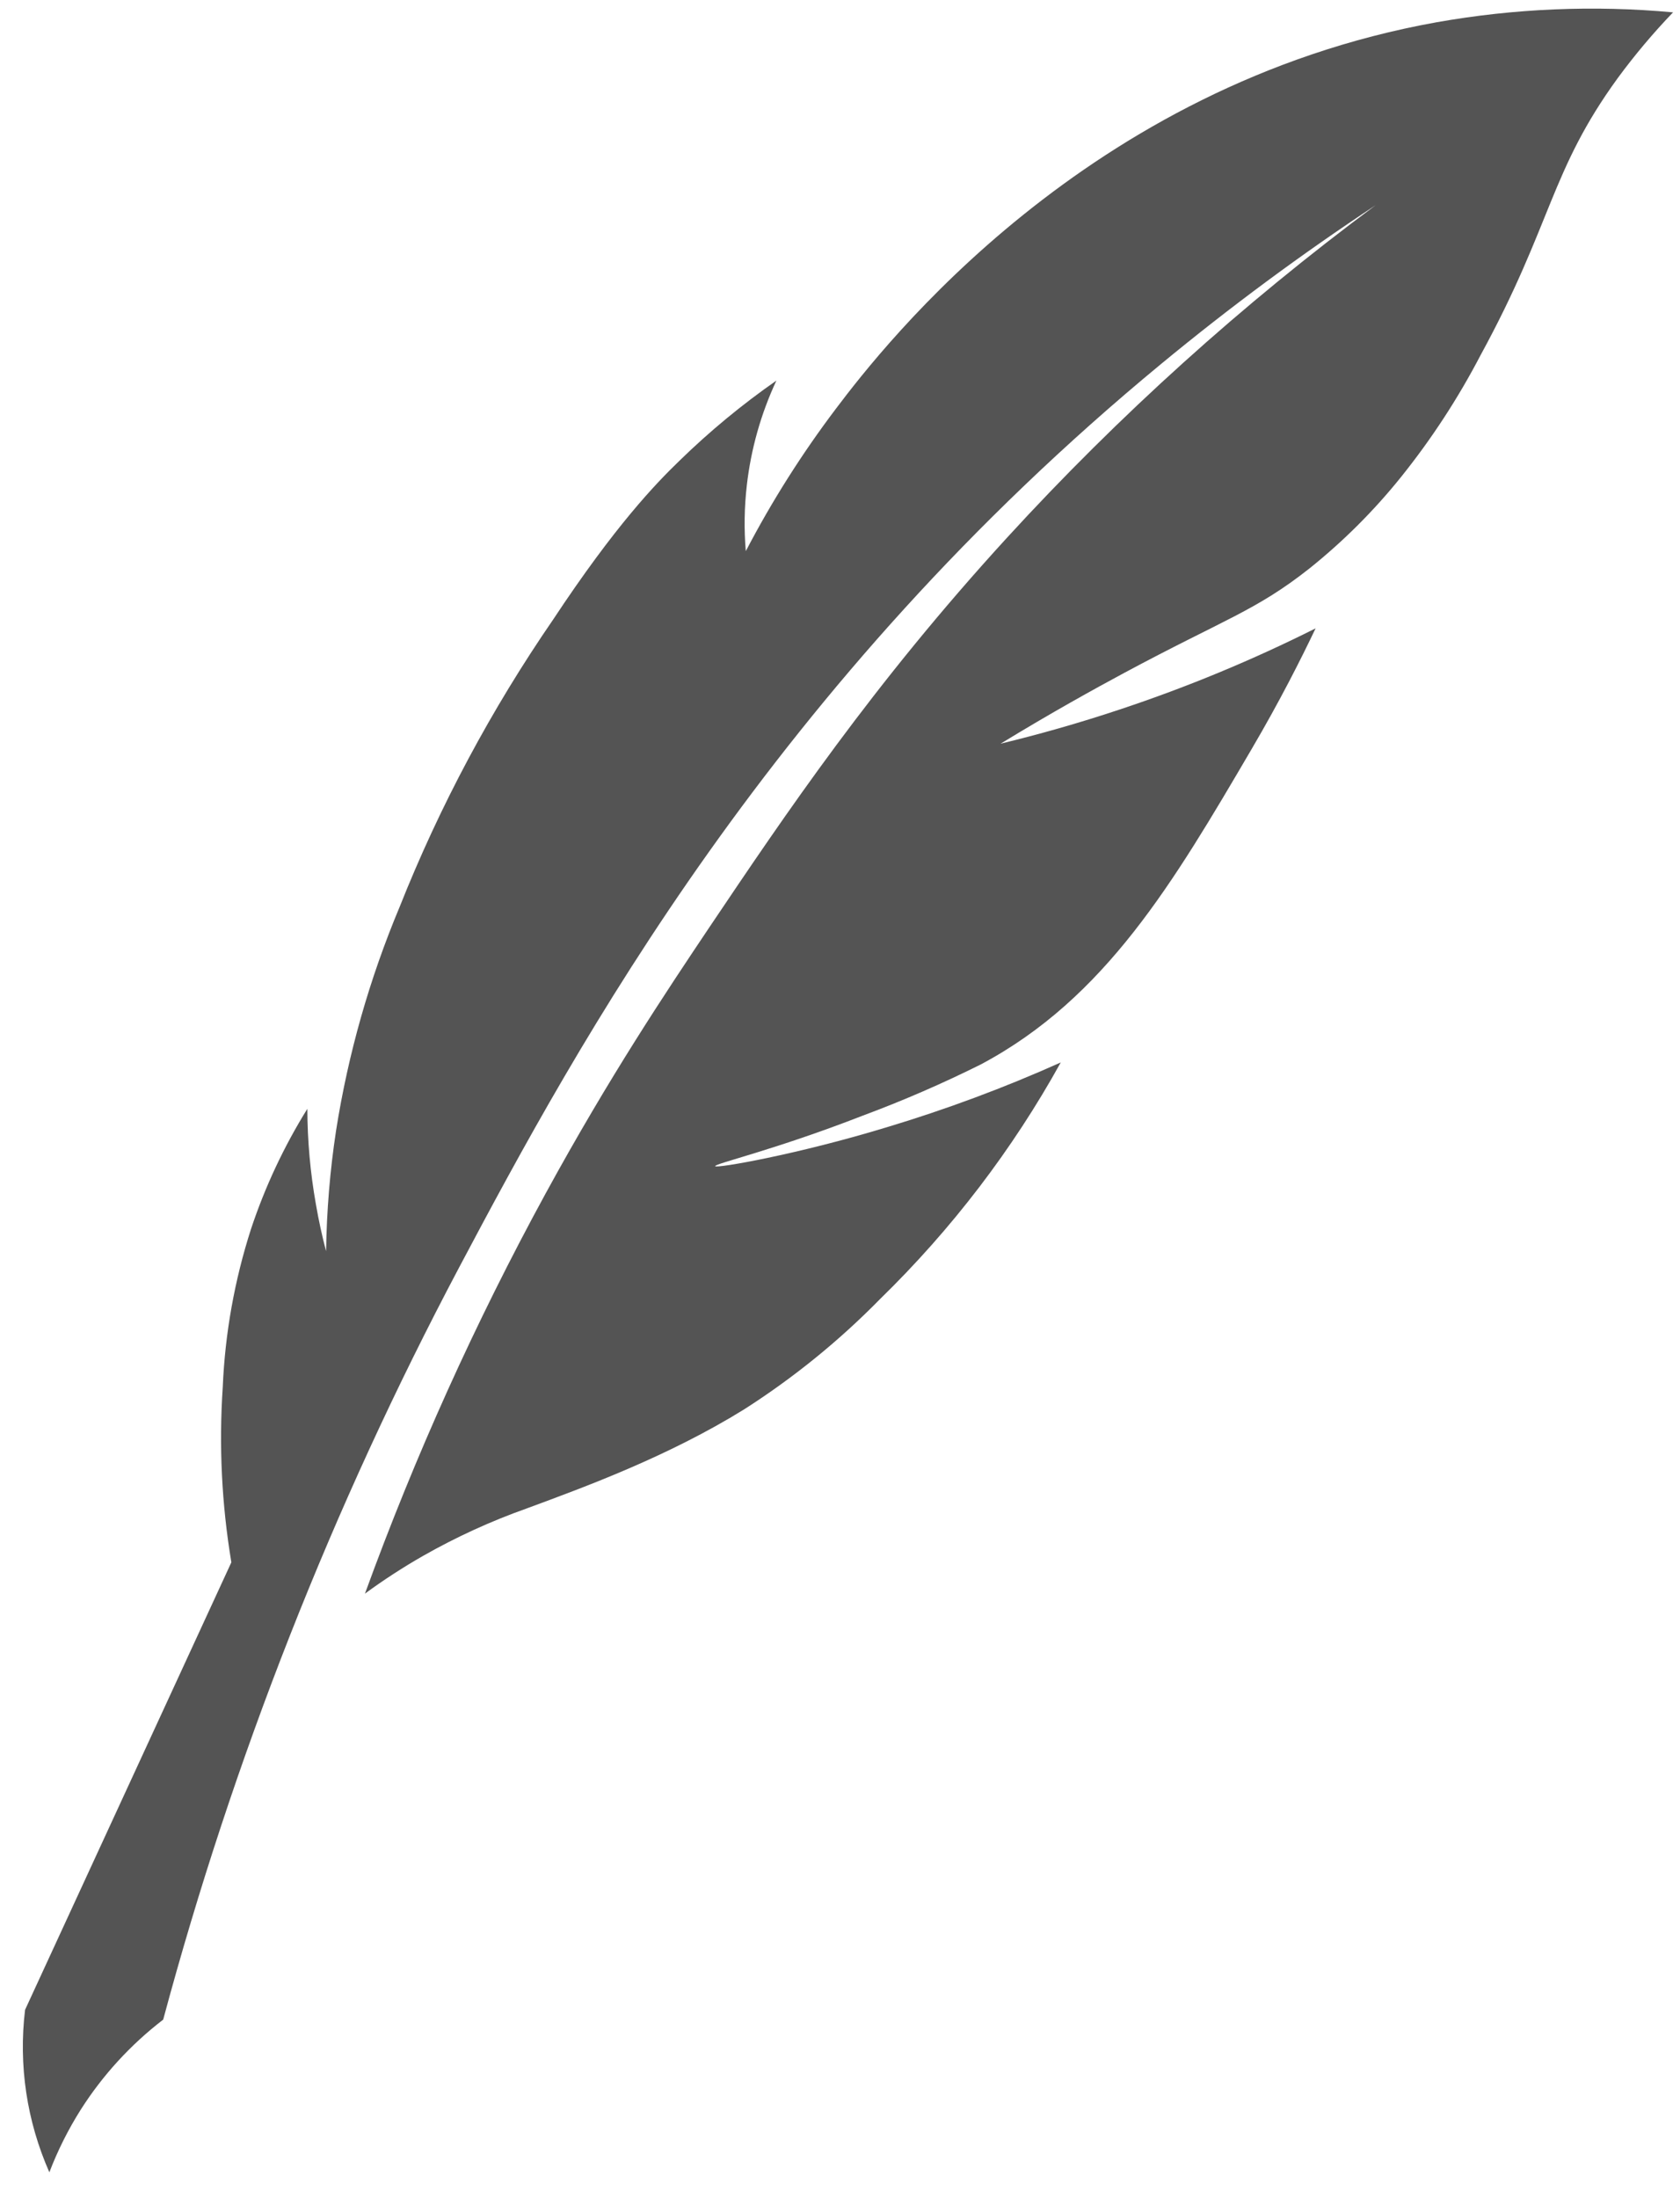 <svg width="52" height="68" viewBox="0 0 52 68" fill="none" xmlns="http://www.w3.org/2000/svg">
<path d="M42.579 6.348C40.28 7.866 38.065 9.504 35.945 11.254C23.916 21.176 17.905 32.242 14.206 39.218C10.288 46.616 7.218 54.417 5.051 62.477C4.039 63.255 3.173 64.201 2.494 65.271C2.108 65.882 1.785 66.528 1.528 67.2C0.829 65.619 0.569 63.885 0.776 62.174L7.161 48.331C6.862 46.539 6.773 44.718 6.895 42.906C6.965 41.246 7.26 39.602 7.77 38.017C8.202 36.717 8.787 35.47 9.513 34.301C9.516 35.288 9.604 36.272 9.776 37.244C9.866 37.767 9.974 38.254 10.093 38.706C10.111 37.455 10.214 36.207 10.403 34.969C10.777 32.599 11.436 30.282 12.366 28.064C13.61 24.933 15.206 21.948 17.123 19.163C19.036 16.27 20.296 14.96 21.038 14.246C21.965 13.343 22.966 12.516 24.031 11.774C23.553 12.799 23.244 13.892 23.116 15.012C23.038 15.689 23.027 16.372 23.084 17.05C23.888 15.508 24.822 14.034 25.875 12.642C27.384 10.643 33.629 2.636 44.459 0.69C46.875 0.261 49.34 0.157 51.785 0.382C51.171 1.021 50.601 1.698 50.077 2.41C47.974 5.299 48.053 6.91 45.824 10.993C45.13 12.323 44.307 13.584 43.364 14.758C42.529 15.797 41.581 16.743 40.537 17.58C38.869 18.898 37.904 19.149 34.792 20.819C33.885 21.307 32.556 22.038 30.971 23.006C32.138 22.723 33.373 22.377 34.666 21.946C36.744 21.256 38.768 20.418 40.721 19.438C40.27 20.385 39.615 21.685 38.733 23.186C36.319 27.301 34.22 30.875 30.359 32.928C29.167 33.522 27.943 34.053 26.692 34.517C23.97 35.577 22.115 35.997 22.137 36.075C22.158 36.152 24.658 35.721 27.453 34.87C29.288 34.318 31.086 33.649 32.833 32.867C31.341 35.561 29.457 38.026 27.24 40.186C25.971 41.48 24.556 42.627 23.023 43.605C20.685 45.05 18.153 45.982 16.302 46.664C15.191 47.058 14.119 47.549 13.097 48.13C12.474 48.486 11.873 48.876 11.296 49.299C12.845 45.042 14.714 40.904 16.889 36.919C18.866 33.302 20.61 30.695 21.964 28.675C24.305 25.196 27.006 21.18 31.173 16.63C34.632 12.854 38.452 9.411 42.579 6.348Z" fill="#545454"/>
</svg>

